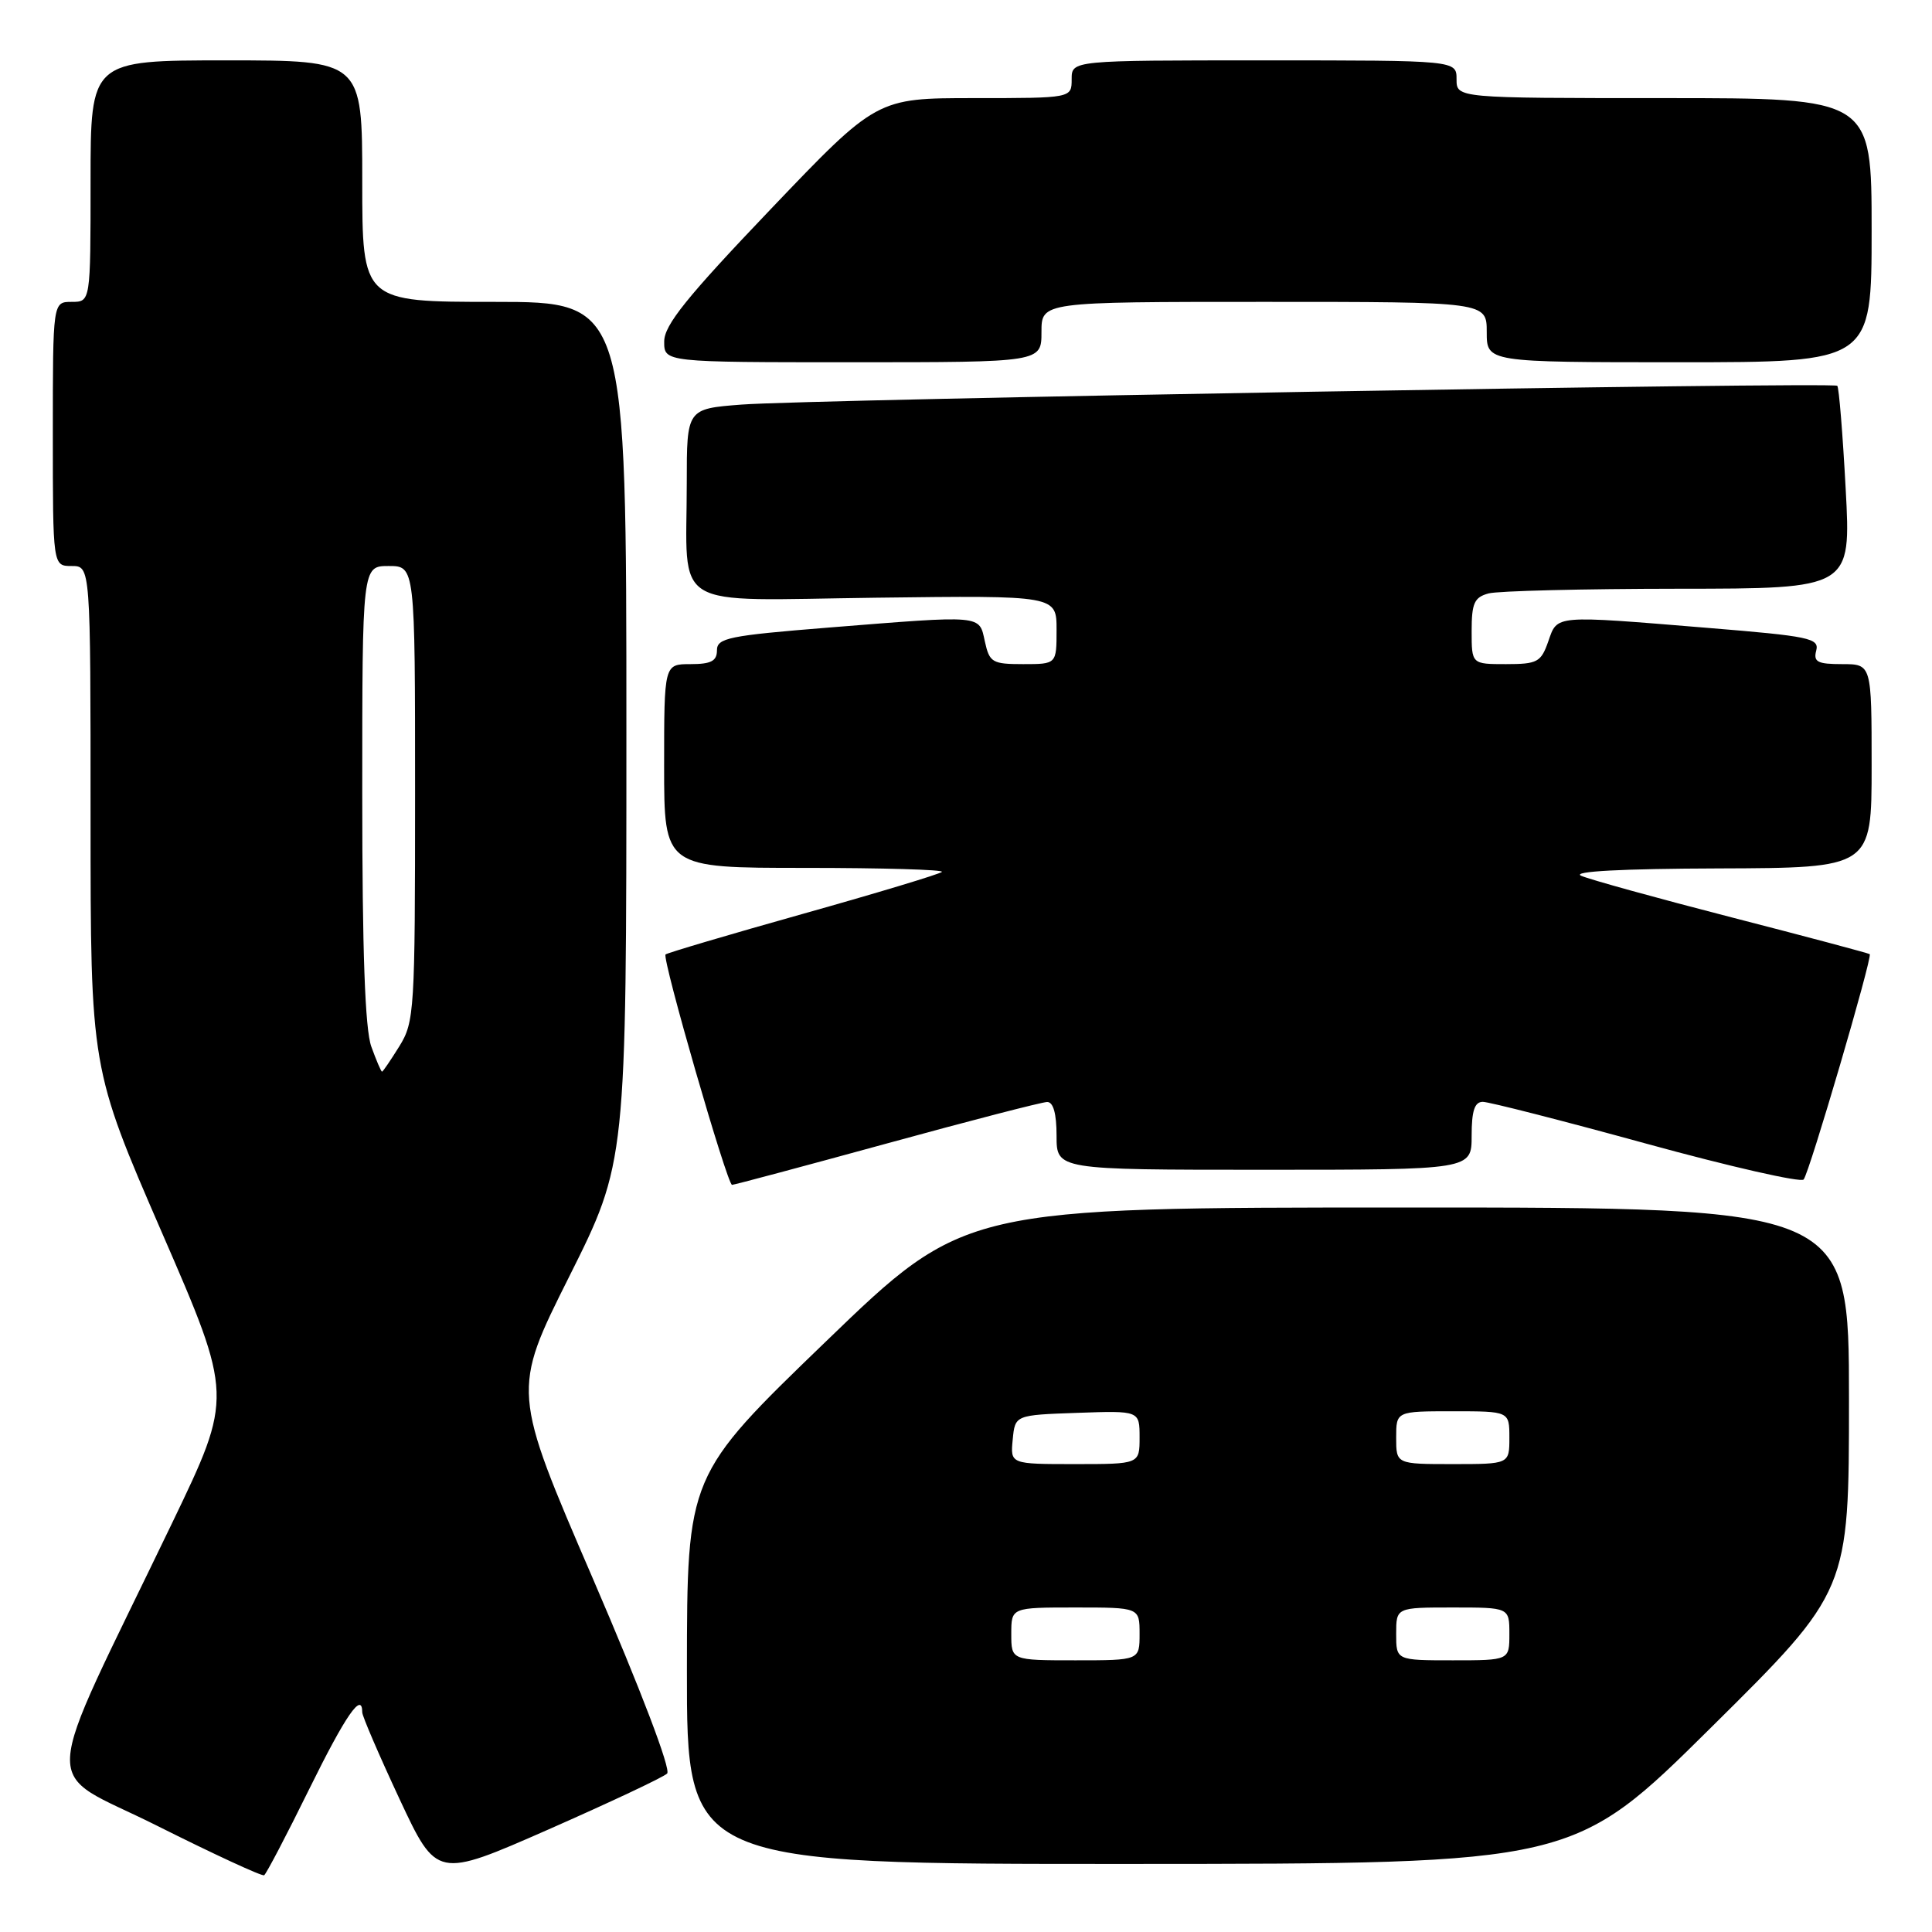 <?xml version="1.0" encoding="UTF-8" standalone="no"?>
<!DOCTYPE svg PUBLIC "-//W3C//DTD SVG 1.1//EN" "http://www.w3.org/Graphics/SVG/1.1/DTD/svg11.dtd" >
<svg xmlns="http://www.w3.org/2000/svg" xmlns:xlink="http://www.w3.org/1999/xlink" version="1.1" viewBox="0 0 256 256">
 <g >
 <path fill="currentColor"
d=" M 40.96 237.09 C 45.81 227.25 48.00 224.08 48.00 226.90 C 48.00 227.39 50.22 232.55 52.93 238.36 C 57.87 248.92 57.87 248.92 72.68 242.41 C 80.83 238.82 87.91 235.49 88.40 235.00 C 88.93 234.47 84.92 223.93 78.57 209.20 C 67.83 184.31 67.83 184.31 75.42 169.16 C 83.00 154.02 83.00 154.02 83.00 97.01 C 83.00 40.00 83.00 40.00 65.50 40.00 C 48.00 40.00 48.00 40.00 48.00 24.00 C 48.00 8.00 48.00 8.00 30.00 8.00 C 12.00 8.00 12.00 8.00 12.00 24.00 C 12.00 40.00 12.00 40.00 9.50 40.00 C 7.00 40.00 7.00 40.00 7.00 57.50 C 7.00 75.00 7.00 75.00 9.50 75.00 C 12.00 75.00 12.00 75.00 12.00 108.28 C 12.00 141.55 12.00 141.55 21.44 163.29 C 30.88 185.02 30.88 185.02 22.83 201.76 C 4.99 238.83 5.23 234.10 20.79 241.91 C 28.33 245.69 34.73 248.65 35.00 248.48 C 35.27 248.32 37.96 243.19 40.96 237.09 Z  M 226.75 228.88 C 245.00 210.81 245.00 210.81 245.00 185.41 C 245.00 160.00 245.00 160.00 186.42 160.00 C 127.83 160.00 127.83 160.00 109.44 177.75 C 91.04 195.50 91.04 195.50 91.02 221.25 C 91.00 247.00 91.00 247.00 149.75 246.98 C 208.50 246.96 208.50 246.96 226.75 228.88 Z  M 117.50 151.52 C 128.50 148.50 138.06 146.03 138.75 146.02 C 139.57 146.01 140.00 147.56 140.00 150.50 C 140.00 155.00 140.00 155.00 167.50 155.00 C 195.00 155.00 195.00 155.00 195.00 150.50 C 195.00 147.19 195.39 146.00 196.48 146.00 C 197.29 146.00 207.04 148.49 218.14 151.54 C 229.24 154.59 238.62 156.72 238.99 156.29 C 239.75 155.40 248.14 126.79 247.75 126.43 C 247.61 126.31 239.40 124.12 229.50 121.57 C 219.60 119.02 210.60 116.53 209.50 116.04 C 208.23 115.46 214.88 115.11 227.75 115.07 C 248.00 115.00 248.00 115.00 248.00 101.50 C 248.00 88.00 248.00 88.00 244.09 88.00 C 240.83 88.00 240.26 87.71 240.66 86.20 C 241.08 84.57 239.76 84.30 226.31 83.20 C 205.72 81.51 206.39 81.46 205.15 85.00 C 204.19 87.74 203.71 88.00 199.55 88.00 C 195.00 88.00 195.00 88.00 195.00 83.62 C 195.00 79.92 195.35 79.14 197.25 78.63 C 198.49 78.30 209.80 78.02 222.39 78.01 C 245.28 78.00 245.28 78.00 244.56 64.75 C 244.17 57.47 243.67 51.33 243.45 51.12 C 242.92 50.59 107.31 52.91 98.25 53.61 C 91.00 54.17 91.00 54.17 91.00 63.96 C 91.00 81.13 88.39 79.55 116.07 79.20 C 140.00 78.90 140.00 78.90 140.00 83.45 C 140.00 88.00 140.00 88.00 135.58 88.00 C 131.48 88.00 131.11 87.78 130.50 85.00 C 129.72 81.44 130.42 81.51 109.75 83.16 C 96.56 84.22 95.00 84.54 95.00 86.17 C 95.00 87.59 94.22 88.00 91.50 88.00 C 88.00 88.00 88.00 88.00 88.00 101.50 C 88.00 115.00 88.00 115.00 106.67 115.00 C 116.93 115.00 125.10 115.24 124.81 115.53 C 124.52 115.82 116.24 118.32 106.42 121.08 C 96.60 123.84 88.40 126.27 88.19 126.47 C 87.69 126.98 96.36 156.99 97.00 157.00 C 97.28 157.00 106.51 154.53 117.50 151.52 Z  M 138.00 44.00 C 138.00 40.00 138.00 40.00 167.50 40.00 C 197.00 40.00 197.00 40.00 197.00 44.00 C 197.00 48.00 197.00 48.00 222.50 48.00 C 248.00 48.00 248.00 48.00 248.00 30.50 C 248.00 13.00 248.00 13.00 220.50 13.00 C 193.00 13.00 193.00 13.00 193.00 10.50 C 193.00 8.00 193.00 8.00 167.50 8.00 C 142.00 8.00 142.00 8.00 142.00 10.50 C 142.00 13.00 142.00 13.00 129.08 13.00 C 116.17 13.00 116.17 13.00 102.09 27.75 C 90.99 39.38 88.01 43.08 88.01 45.25 C 88.00 48.00 88.00 48.00 113.00 48.00 C 138.00 48.00 138.00 48.00 138.00 44.00 Z  M 49.20 138.68 C 48.37 136.37 48.00 126.15 48.00 105.18 C 48.00 75.00 48.00 75.00 51.50 75.00 C 55.00 75.00 55.00 75.00 55.00 105.13 C 55.00 133.91 54.91 135.42 52.92 138.63 C 51.77 140.48 50.74 142.00 50.62 142.00 C 50.50 142.00 49.86 140.51 49.20 138.68 Z  M 134.00 216.50 C 134.00 213.00 134.00 213.00 142.50 213.00 C 151.00 213.00 151.00 213.00 151.00 216.50 C 151.00 220.00 151.00 220.00 142.50 220.00 C 134.00 220.00 134.00 220.00 134.00 216.50 Z  M 185.00 216.50 C 185.00 213.00 185.00 213.00 192.50 213.00 C 200.00 213.00 200.00 213.00 200.00 216.50 C 200.00 220.00 200.00 220.00 192.50 220.00 C 185.00 220.00 185.00 220.00 185.00 216.50 Z  M 134.19 190.75 C 134.50 187.50 134.50 187.50 142.75 187.21 C 151.00 186.92 151.00 186.92 151.00 190.46 C 151.00 194.00 151.00 194.00 142.44 194.00 C 133.87 194.00 133.87 194.00 134.19 190.75 Z  M 185.00 190.50 C 185.00 187.00 185.00 187.00 192.50 187.00 C 200.00 187.00 200.00 187.00 200.00 190.50 C 200.00 194.00 200.00 194.00 192.50 194.00 C 185.00 194.00 185.00 194.00 185.00 190.50 Z "/>
</g>
</svg>